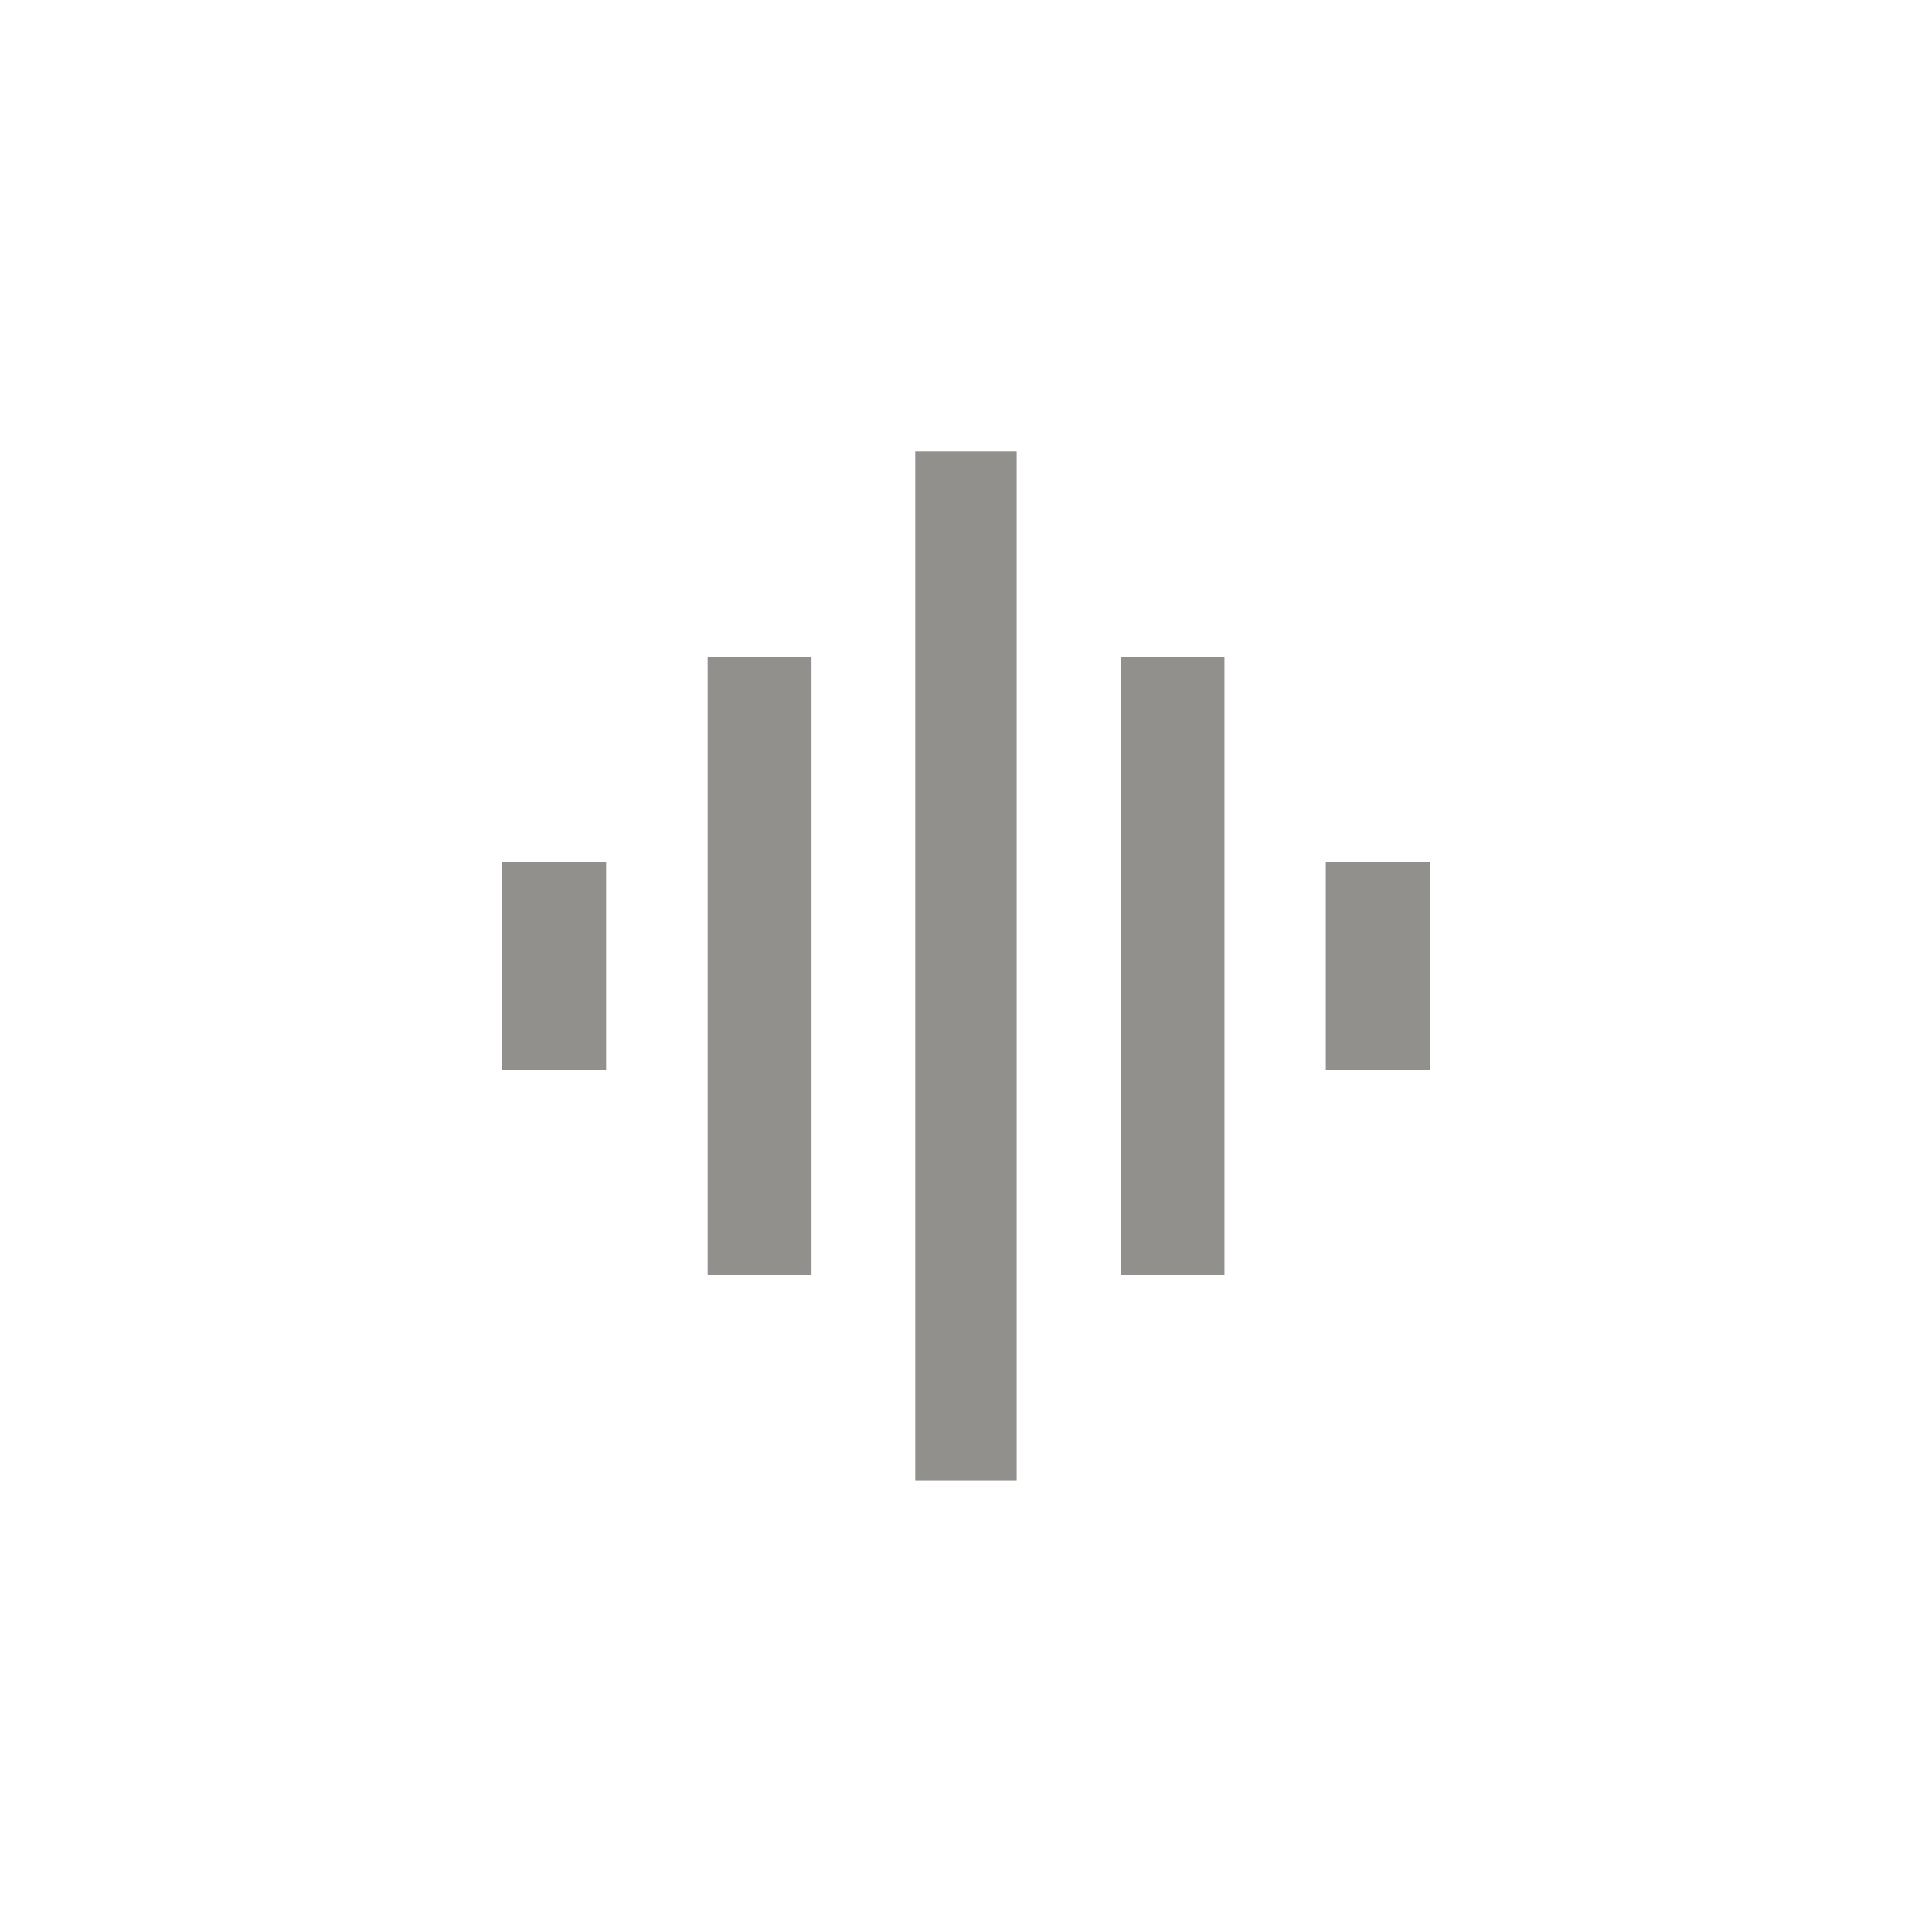 <!-- Generated by IcoMoon.io -->
<svg version="1.1" xmlns="http://www.w3.org/2000/svg" width="40" height="40" viewBox="0 0 40 40">
<title>mt-graphic_eq</title>
<path fill="#91908d" d="M27.449 17.849h2.151v4.3h-2.151v-4.3zM23.2 26.4v-12.8h2.151v12.8h-2.151zM10.4 22.149v-4.3h2.149v4.3h-2.149zM18.949 30.649v-21.3h2.1v21.3h-2.1zM14.651 26.4v-12.8h2.151v12.8h-2.151z"></path>
</svg>
